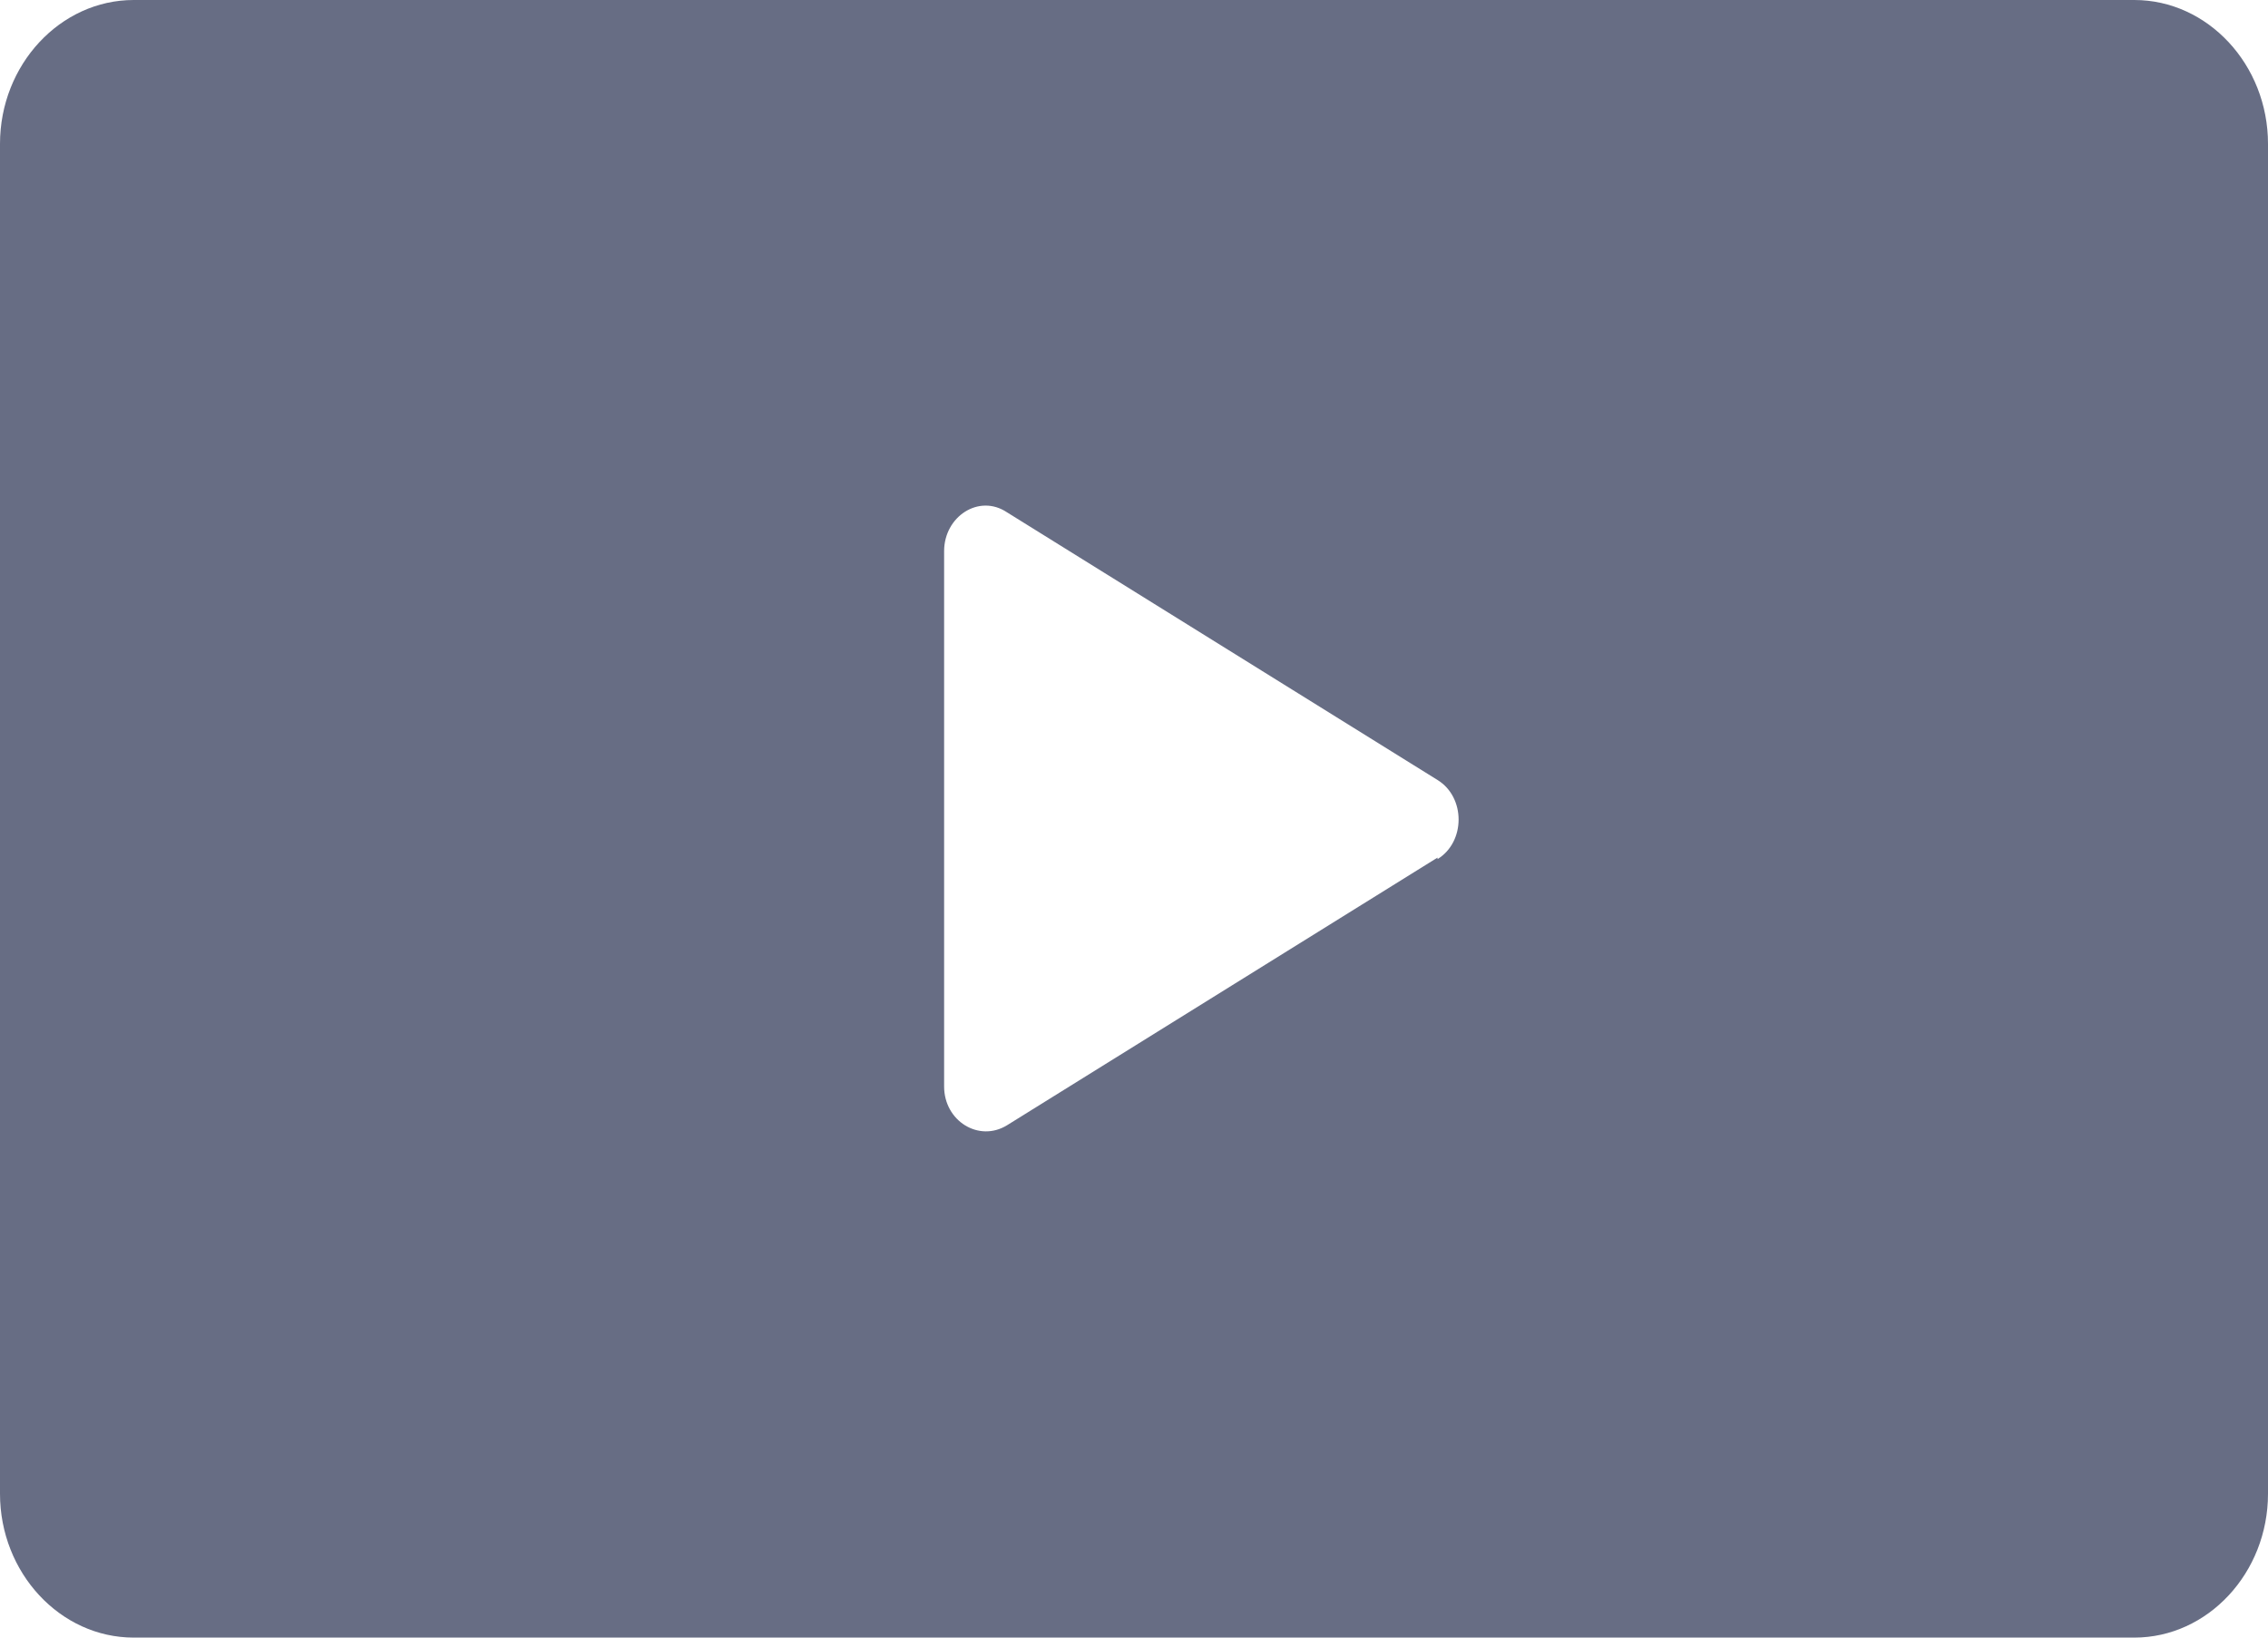 <svg width="18" height="13" viewBox="0 0 18 13" fill="none" xmlns="http://www.w3.org/2000/svg">
<path d="M16.939 0H1.061C0.478 0 0 0.514 0 1.142V11.858C0 12.486 0.478 13 1.061 13H16.939C17.522 13 18 12.486 18 11.858V1.142C18 0.514 17.522 0 16.939 0ZM11.409 6.808L7.992 8.933C7.769 9.07 7.493 8.899 7.493 8.625V4.375C7.493 4.101 7.769 3.918 7.992 4.067L11.409 6.192C11.632 6.329 11.632 6.683 11.409 6.82V6.808Z" fill="#676D84"/>
</svg>

